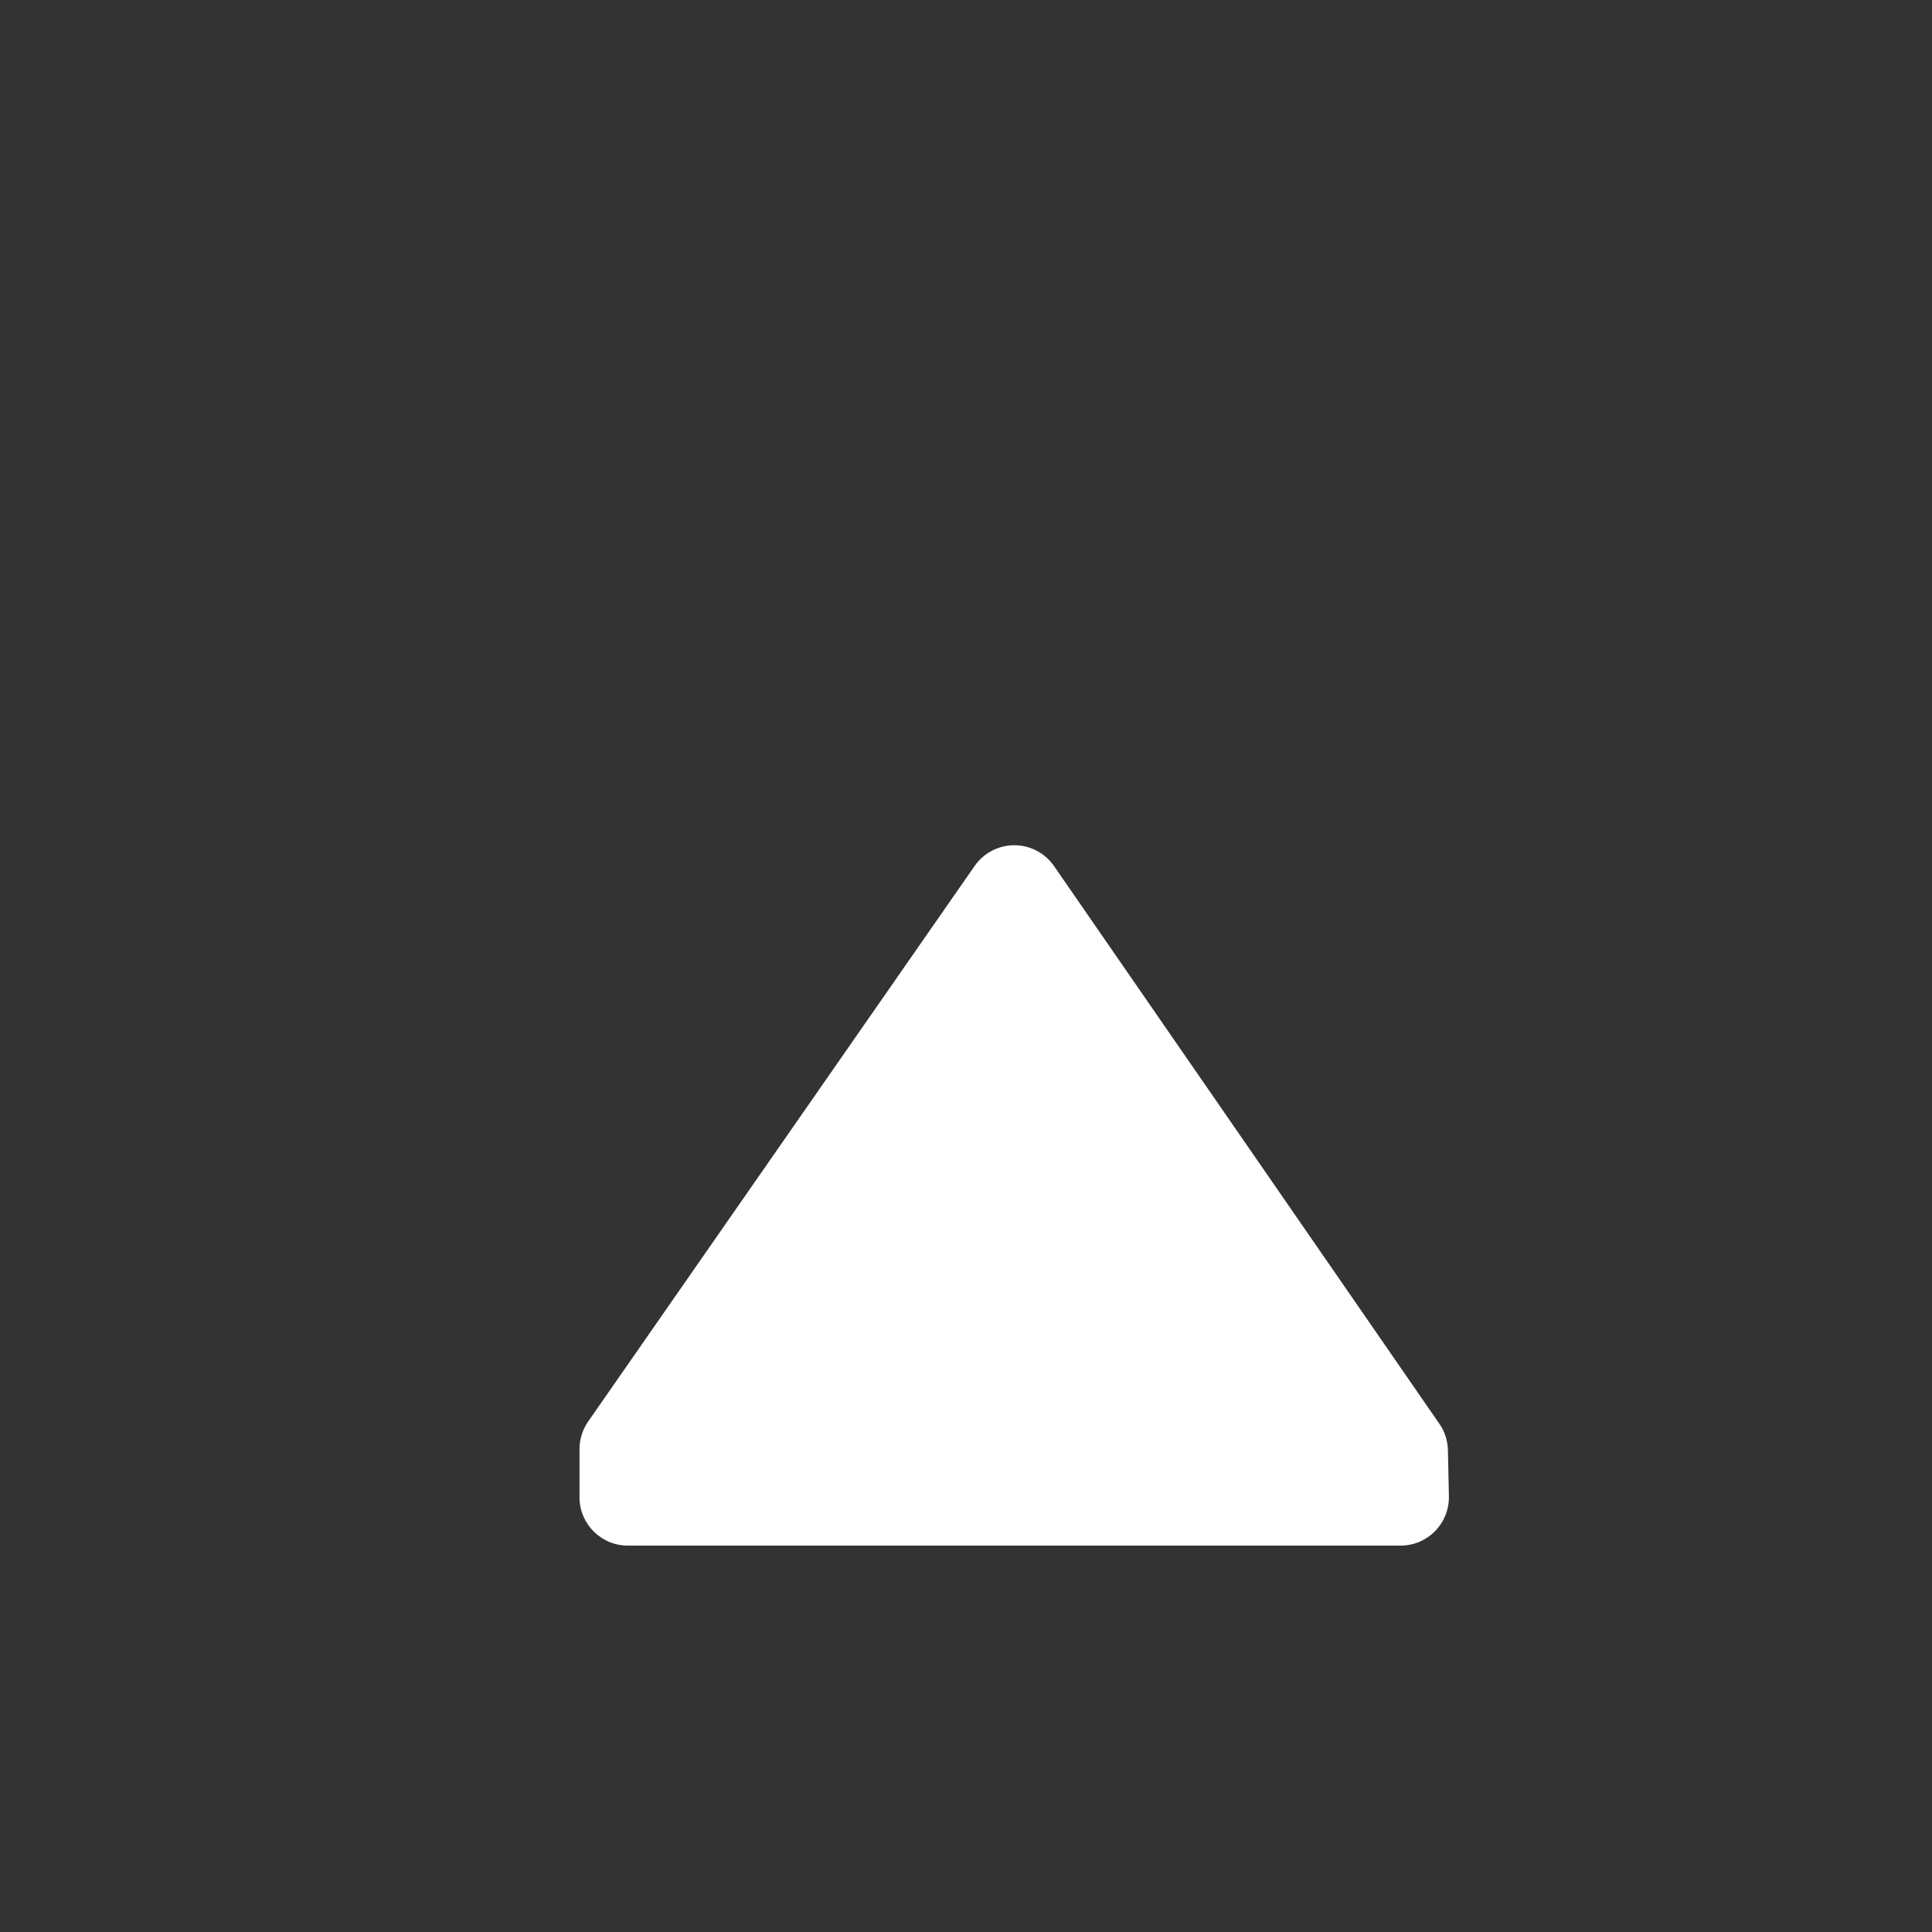 <svg xmlns="http://www.w3.org/2000/svg" style="background: #808080" height="64" width="64" viewBox="297 218 20 20">
  <rect x="297" y="218" width="20" height="20" fill="#333333" stroke="none"/>
  <g id="g150583" style="" data-label="K-15">
    <path style="color: rgb(0, 0, 0); fill: #ffffff; stroke-linecap: square; stroke-linejoin: round;" d="m 307.482,226.75 c -0.157,0.006 -0.303,0.085 -0.393,0.215 l -4,5.75 c -0.058,0.084 -0.09,0.183 -0.09,0.285 v 0.5 c 3e-5,0.276 0.224,0.5 0.5,0.5 h 8 c 0.28,2e-5 0.505,-0.23 0.5,-0.51 l -0.01,-0.475 c -0.002,-0.099 -0.032,-0.194 -0.088,-0.275 l -3.99,-5.775 c -0.097,-0.14 -0.259,-0.221 -0.429,-0.215 z" id="path23382-9"></path>
  </g>
</svg>